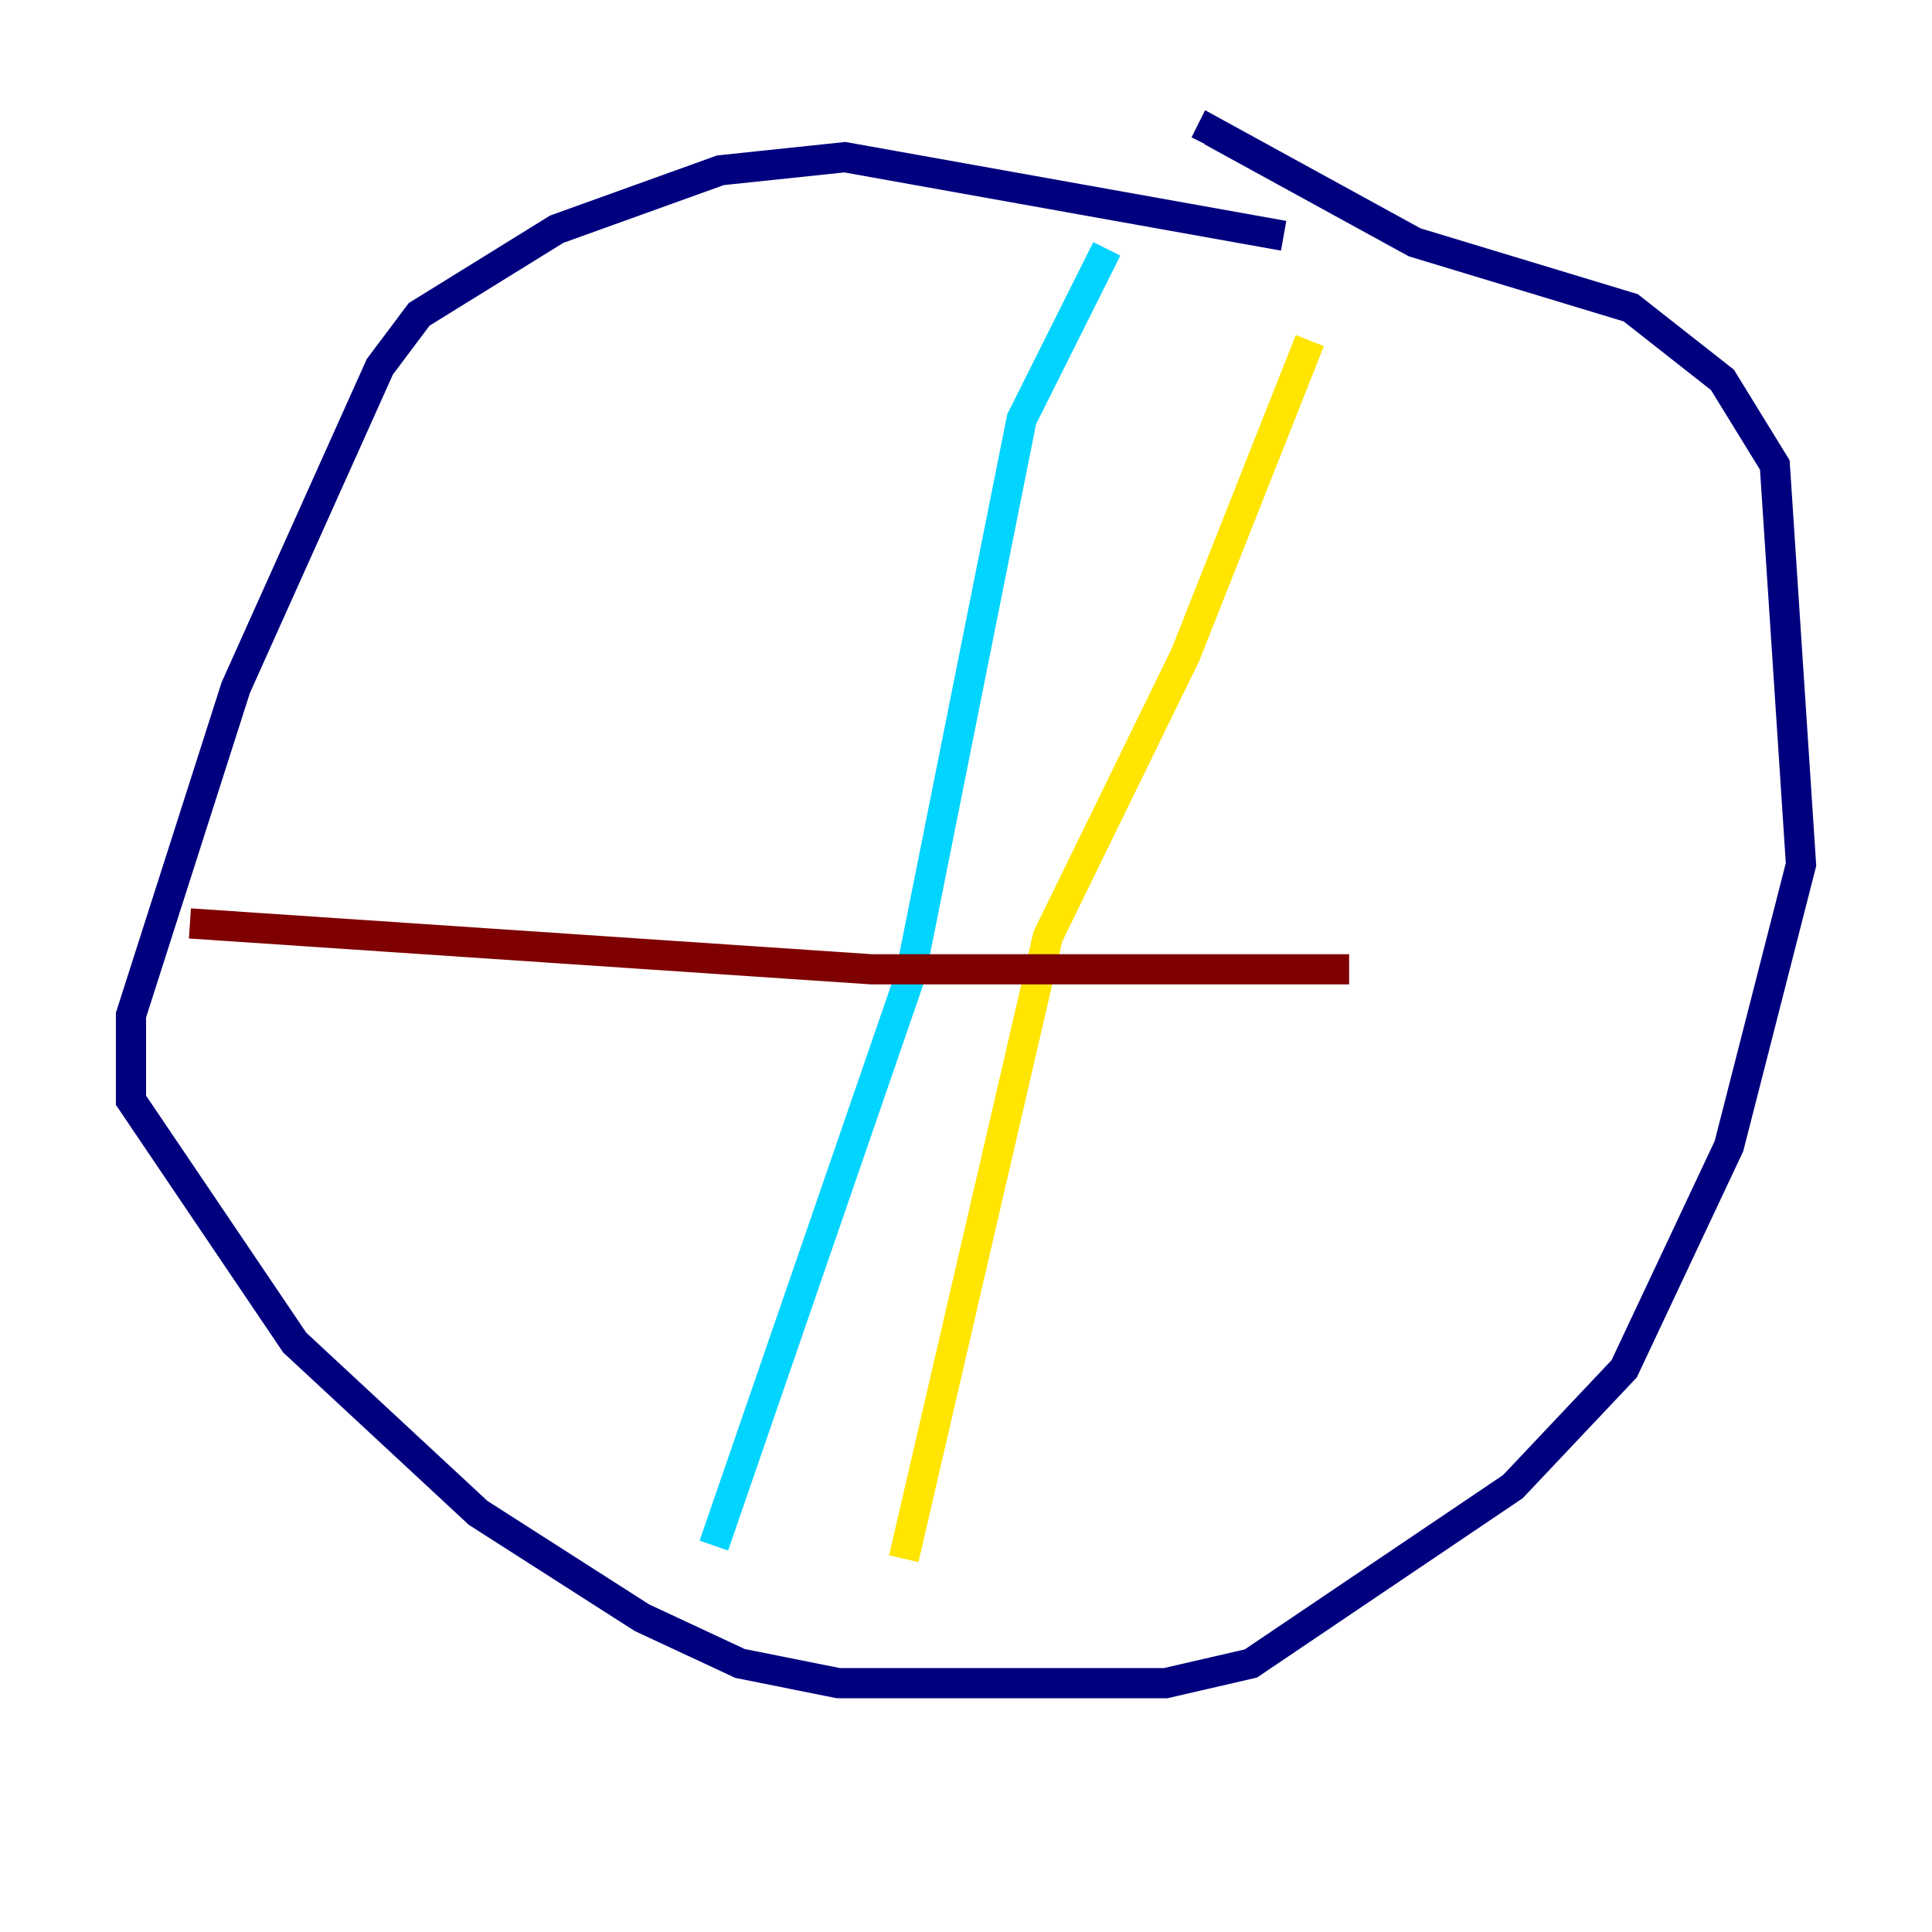 <?xml version="1.0" encoding="utf-8" ?>
<svg baseProfile="tiny" height="128" version="1.2" viewBox="0,0,128,128" width="128" xmlns="http://www.w3.org/2000/svg" xmlns:ev="http://www.w3.org/2001/xml-events" xmlns:xlink="http://www.w3.org/1999/xlink"><defs /><polyline fill="none" points="85.044,15.62 55.973,10.414 47.729,11.281 36.881,15.186 27.77,20.827 25.166,24.298 15.62,45.559 8.678,67.254 8.678,72.895 19.525,88.949 31.675,100.231 42.522,107.173 49.031,110.21 55.539,111.512 77.234,111.512 82.875,110.21 100.231,98.495 107.607,90.685 114.549,75.932 119.322,57.275 117.586,30.807 114.115,25.166 108.041,20.393 93.722,16.054 80.271,8.678 79.837,9.546" stroke="#00007f" stroke-width="2" /><polyline fill="none" points="73.329,16.488 67.688,27.77 60.312,64.651 47.295,102.4" stroke="#00d4ff" stroke-width="2" /><polyline fill="none" points="86.78,22.563 78.536,43.39 69.424,62.047 59.878,103.268" stroke="#ffe500" stroke-width="2" /><polyline fill="none" points="12.583,61.18 57.709,64.217 89.383,64.217" stroke="#7f0000" stroke-width="2" /></svg>